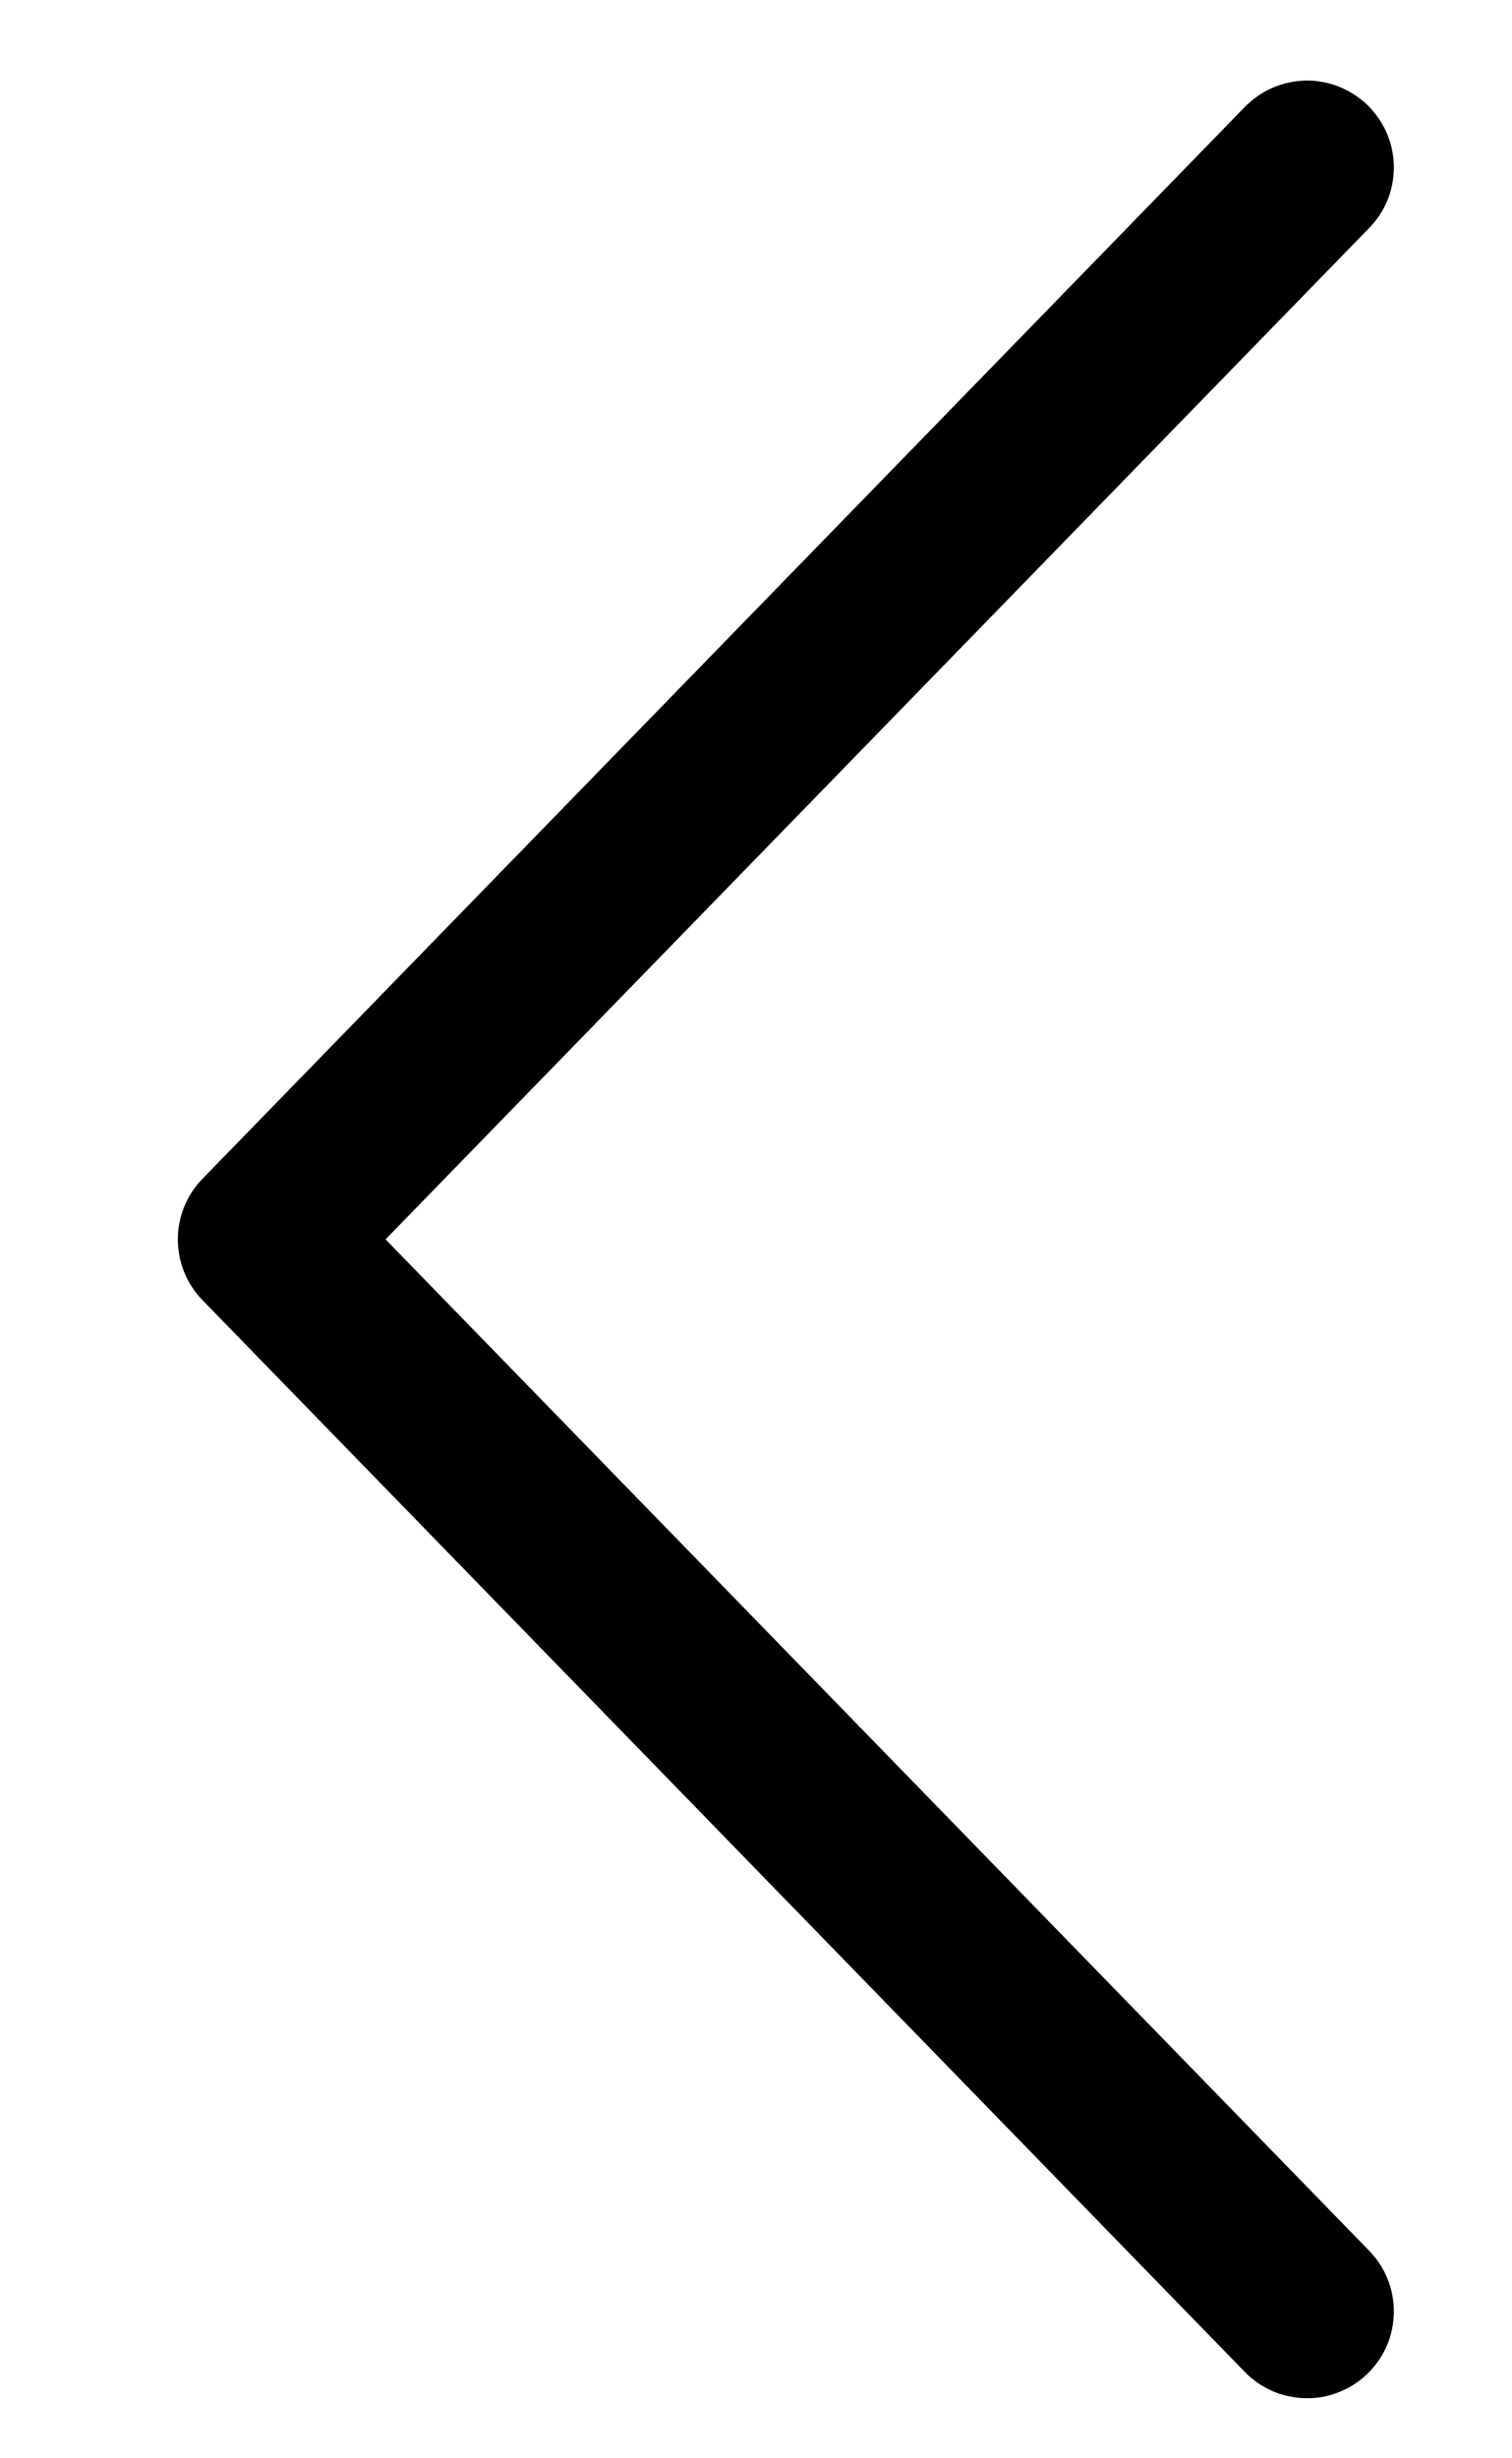 <svg width="8" height="13" viewBox="0 0 8 13" fill="none" xmlns="http://www.w3.org/2000/svg">
<path id="Vector" d="M2.04 6.554L7.241 1.209C7.284 1.166 7.318 1.115 7.341 1.059C7.364 1.003 7.375 0.943 7.375 0.882C7.374 0.821 7.362 0.761 7.338 0.705C7.314 0.649 7.279 0.599 7.236 0.556C7.192 0.514 7.141 0.481 7.084 0.458C7.028 0.436 6.968 0.425 6.907 0.426C6.846 0.428 6.786 0.441 6.731 0.465C6.675 0.49 6.625 0.525 6.583 0.569L1.071 6.234C0.987 6.32 0.941 6.435 0.941 6.554C0.941 6.674 0.987 6.789 1.071 6.875L6.583 12.54C6.625 12.584 6.675 12.619 6.731 12.644C6.786 12.668 6.846 12.681 6.907 12.682C6.968 12.684 7.028 12.673 7.084 12.65C7.141 12.628 7.192 12.595 7.236 12.552C7.279 12.51 7.314 12.46 7.338 12.404C7.362 12.348 7.374 12.288 7.375 12.227C7.375 12.166 7.364 12.106 7.341 12.05C7.318 11.993 7.284 11.942 7.241 11.899L2.04 6.554Z" fill="black"/>
</svg>
